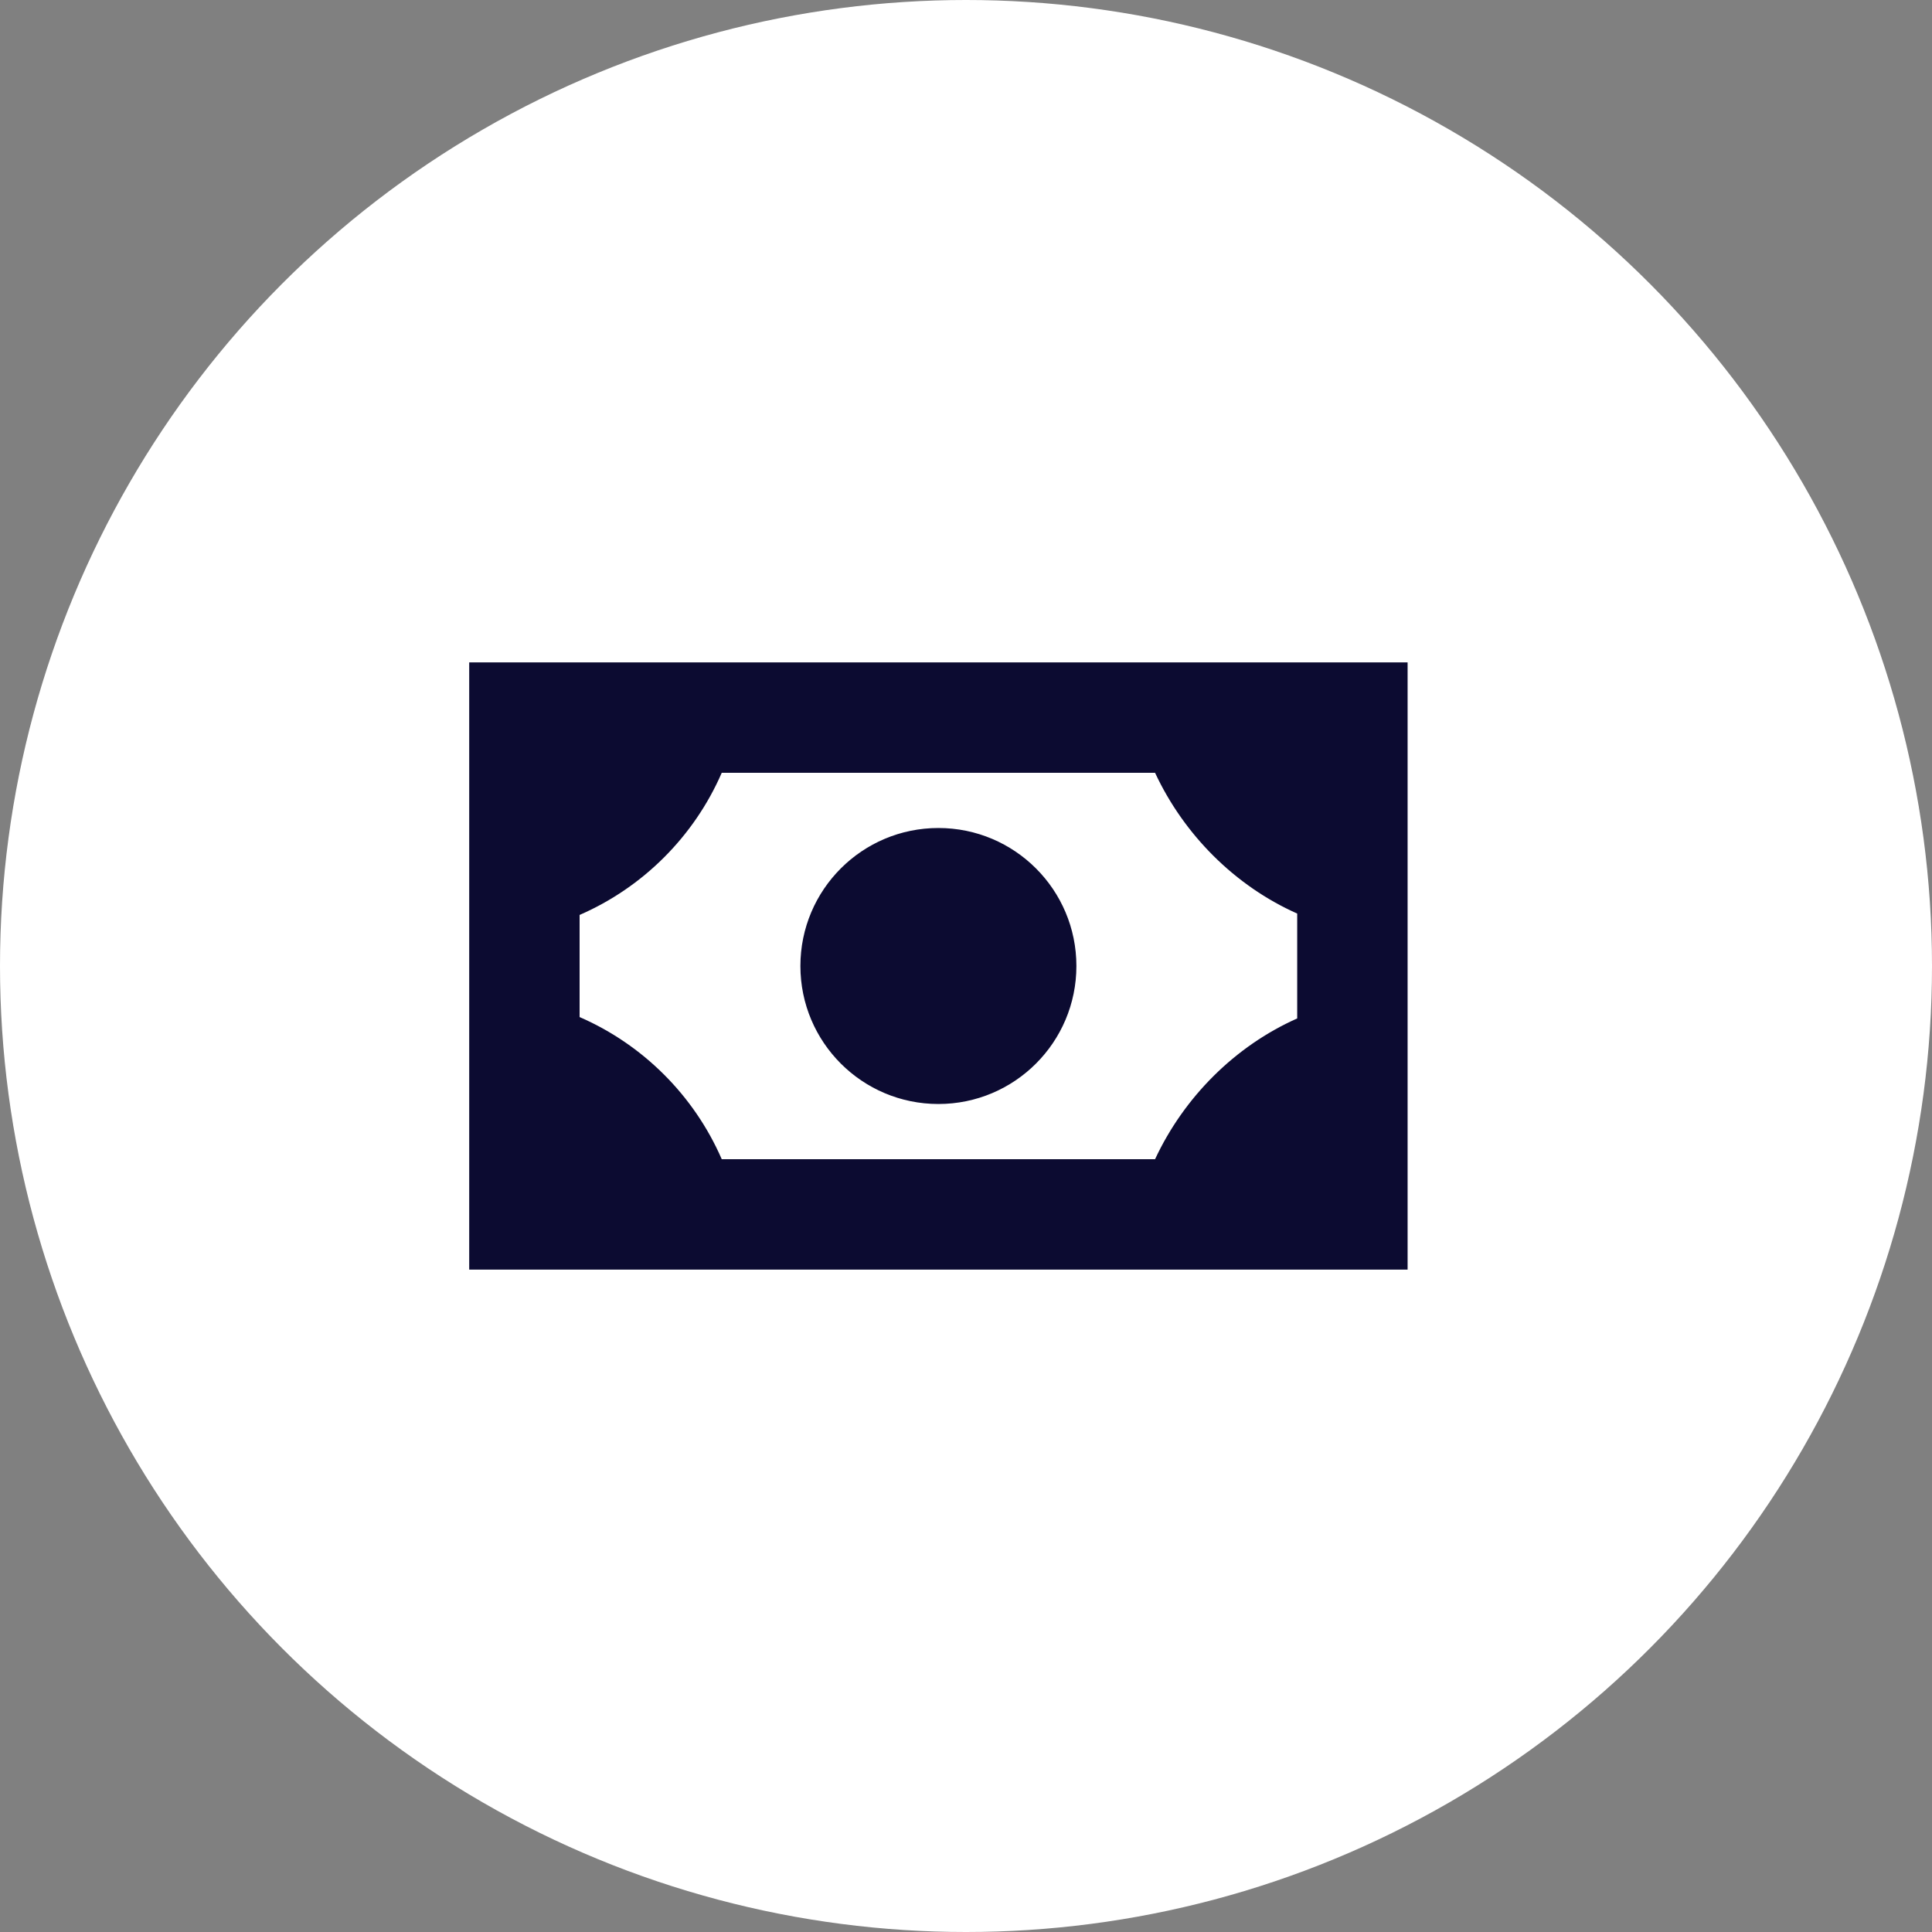     <svg width="140" height="140" viewBox="0 0 140 140" fill="none" xmlns="http://www.w3.org/2000/svg">
        <rect x="0" y="0" width="140" height="140" fill="#808080" stroke="none"/>
        <circle cx="70" cy="70" r="70" fill="#ffffff" />
        <g
            fill="none"
            fillRule="evenodd"
            stroke="none"
            strokeWidth="1"
            transform="translate(-70 -650) translate(90 672)"
        >
            <path
                fillRule="evenodd"
                clipRule="evenodd"
                d="M62 26H34H14V46V50V70H34H62H82V50V46V26H62ZM74 51.8C69.5 53.8 65.8 57.5 63.7 62H32.3C30.3 57.4 26.6 53.7 22 51.7V44.3C26.6 42.3 30.3 38.6 32.3 34H63.7C65.8 38.5 69.5 42.2 74 44.2V51.8ZM58 48C58 53.523 53.523 58 48 58C42.477 58 38 53.523 38 48C38 42.477 42.477 38 48 38C53.523 38 58 42.477 58 48Z"
                fill="#0C0B31"
            />
        </g>
    </svg>